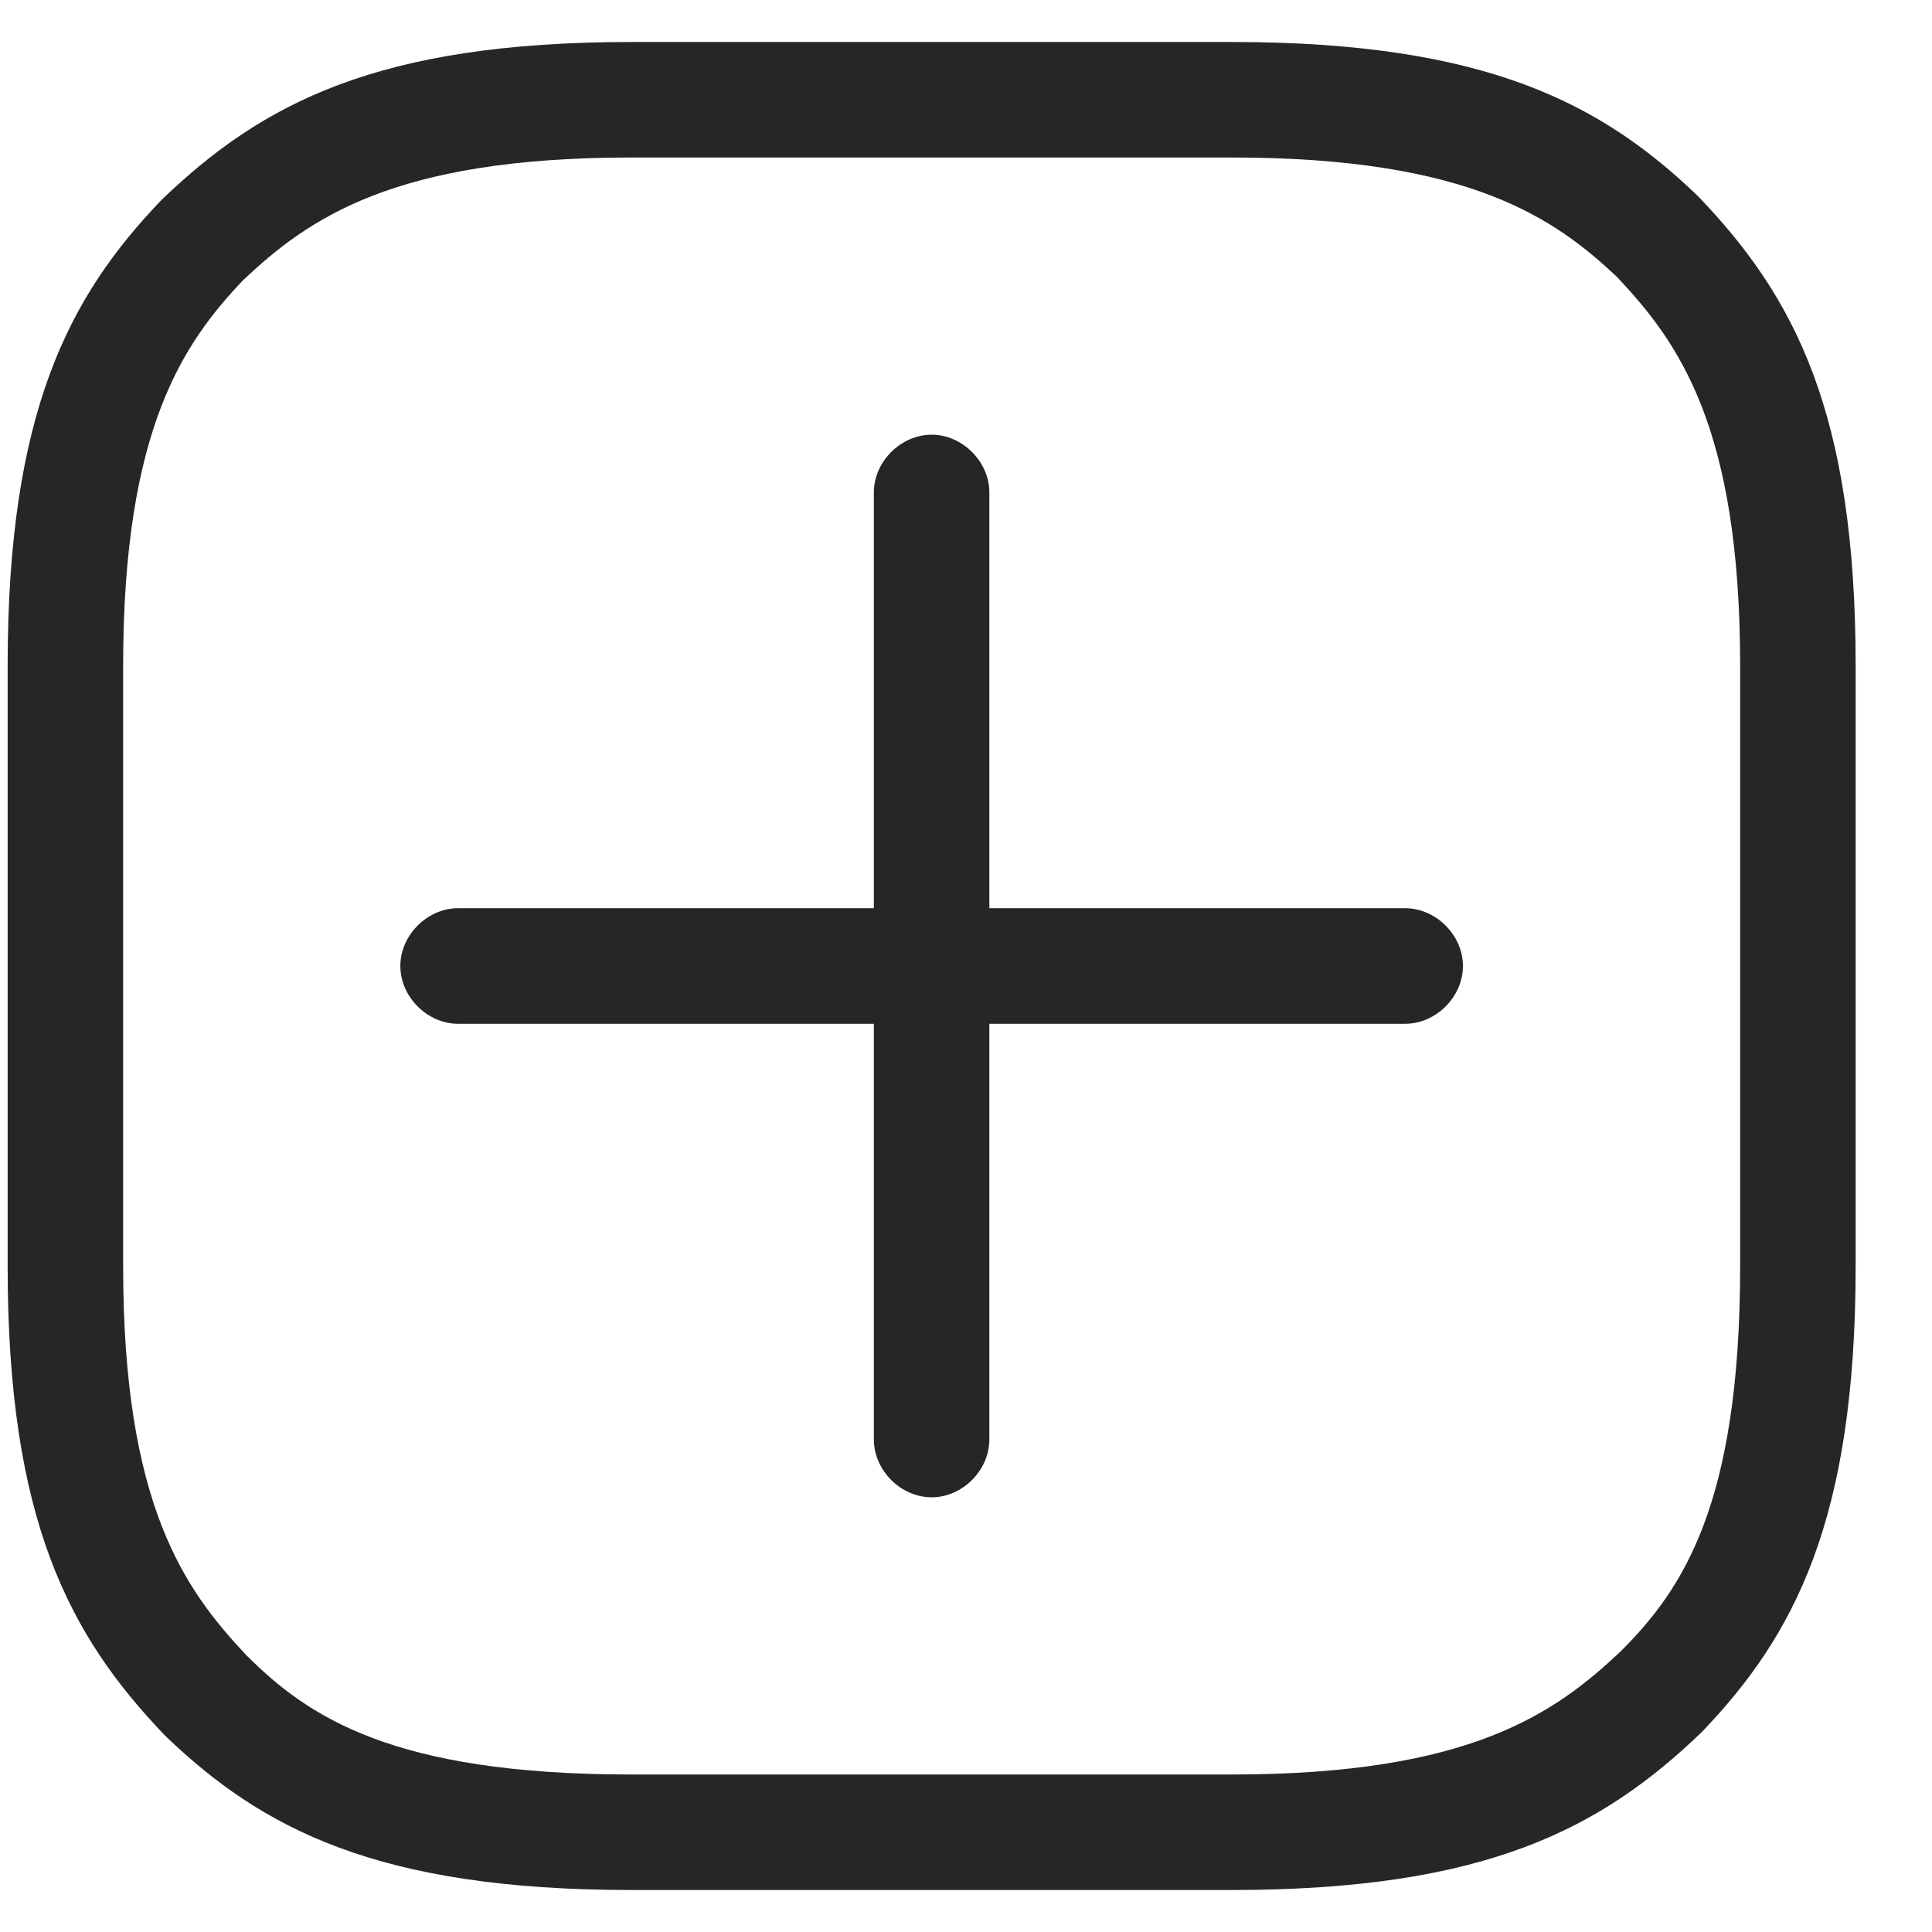 <svg width="23" height="23" viewBox="0 0 23 23" fill="none" xmlns="http://www.w3.org/2000/svg">
<g clip-path="url(#clip0_2_968)">
<path d="M14.666 22.5H7.516C4.491 22.5 3.116 21.767 1.97 20.667C0.824 19.475 0.091 18.1 0.091 15.075V7.925C0.091 4.9 0.824 3.525 1.924 2.379C3.116 1.233 4.491 0.5 7.516 0.5H14.666C17.691 0.5 19.066 1.233 20.212 2.333C21.358 3.525 22.091 4.9 22.091 7.925V15.075C22.091 18.1 21.358 19.475 20.258 20.621C19.066 21.767 17.691 22.5 14.666 22.5ZM7.516 1.875C4.674 1.875 3.666 2.608 2.887 3.342C2.199 4.075 1.466 5.083 1.466 7.925V15.075C1.466 17.917 2.199 18.925 2.932 19.704C3.666 20.438 4.674 21.125 7.516 21.125H14.666C17.508 21.125 18.516 20.392 19.295 19.658C20.028 18.925 20.716 17.917 20.716 15.075V7.925C20.716 5.083 19.983 4.075 19.249 3.296C18.516 2.608 17.508 1.875 14.666 1.875H7.516Z" fill="#262626"/>
<path d="M16.728 12.188H5.453C5.087 12.188 4.766 11.867 4.766 11.5C4.766 11.133 5.087 10.812 5.453 10.812H16.728C17.095 10.812 17.416 11.133 17.416 11.5C17.416 11.867 17.095 12.188 16.728 12.188Z" fill="#262626"/>
<path d="M11.091 17.825C10.724 17.825 10.403 17.504 10.403 17.137V5.862C10.403 5.496 10.724 5.175 11.091 5.175C11.457 5.175 11.778 5.496 11.778 5.862V17.137C11.778 17.504 11.457 17.825 11.091 17.825Z" fill="#262626"/>
</g>
<defs>
<clipPath id="clip0_2_968">
<rect width="22" height="22" fill="white" transform="translate(0.091 0.5)"/>
</clipPath>
</defs>
</svg>
